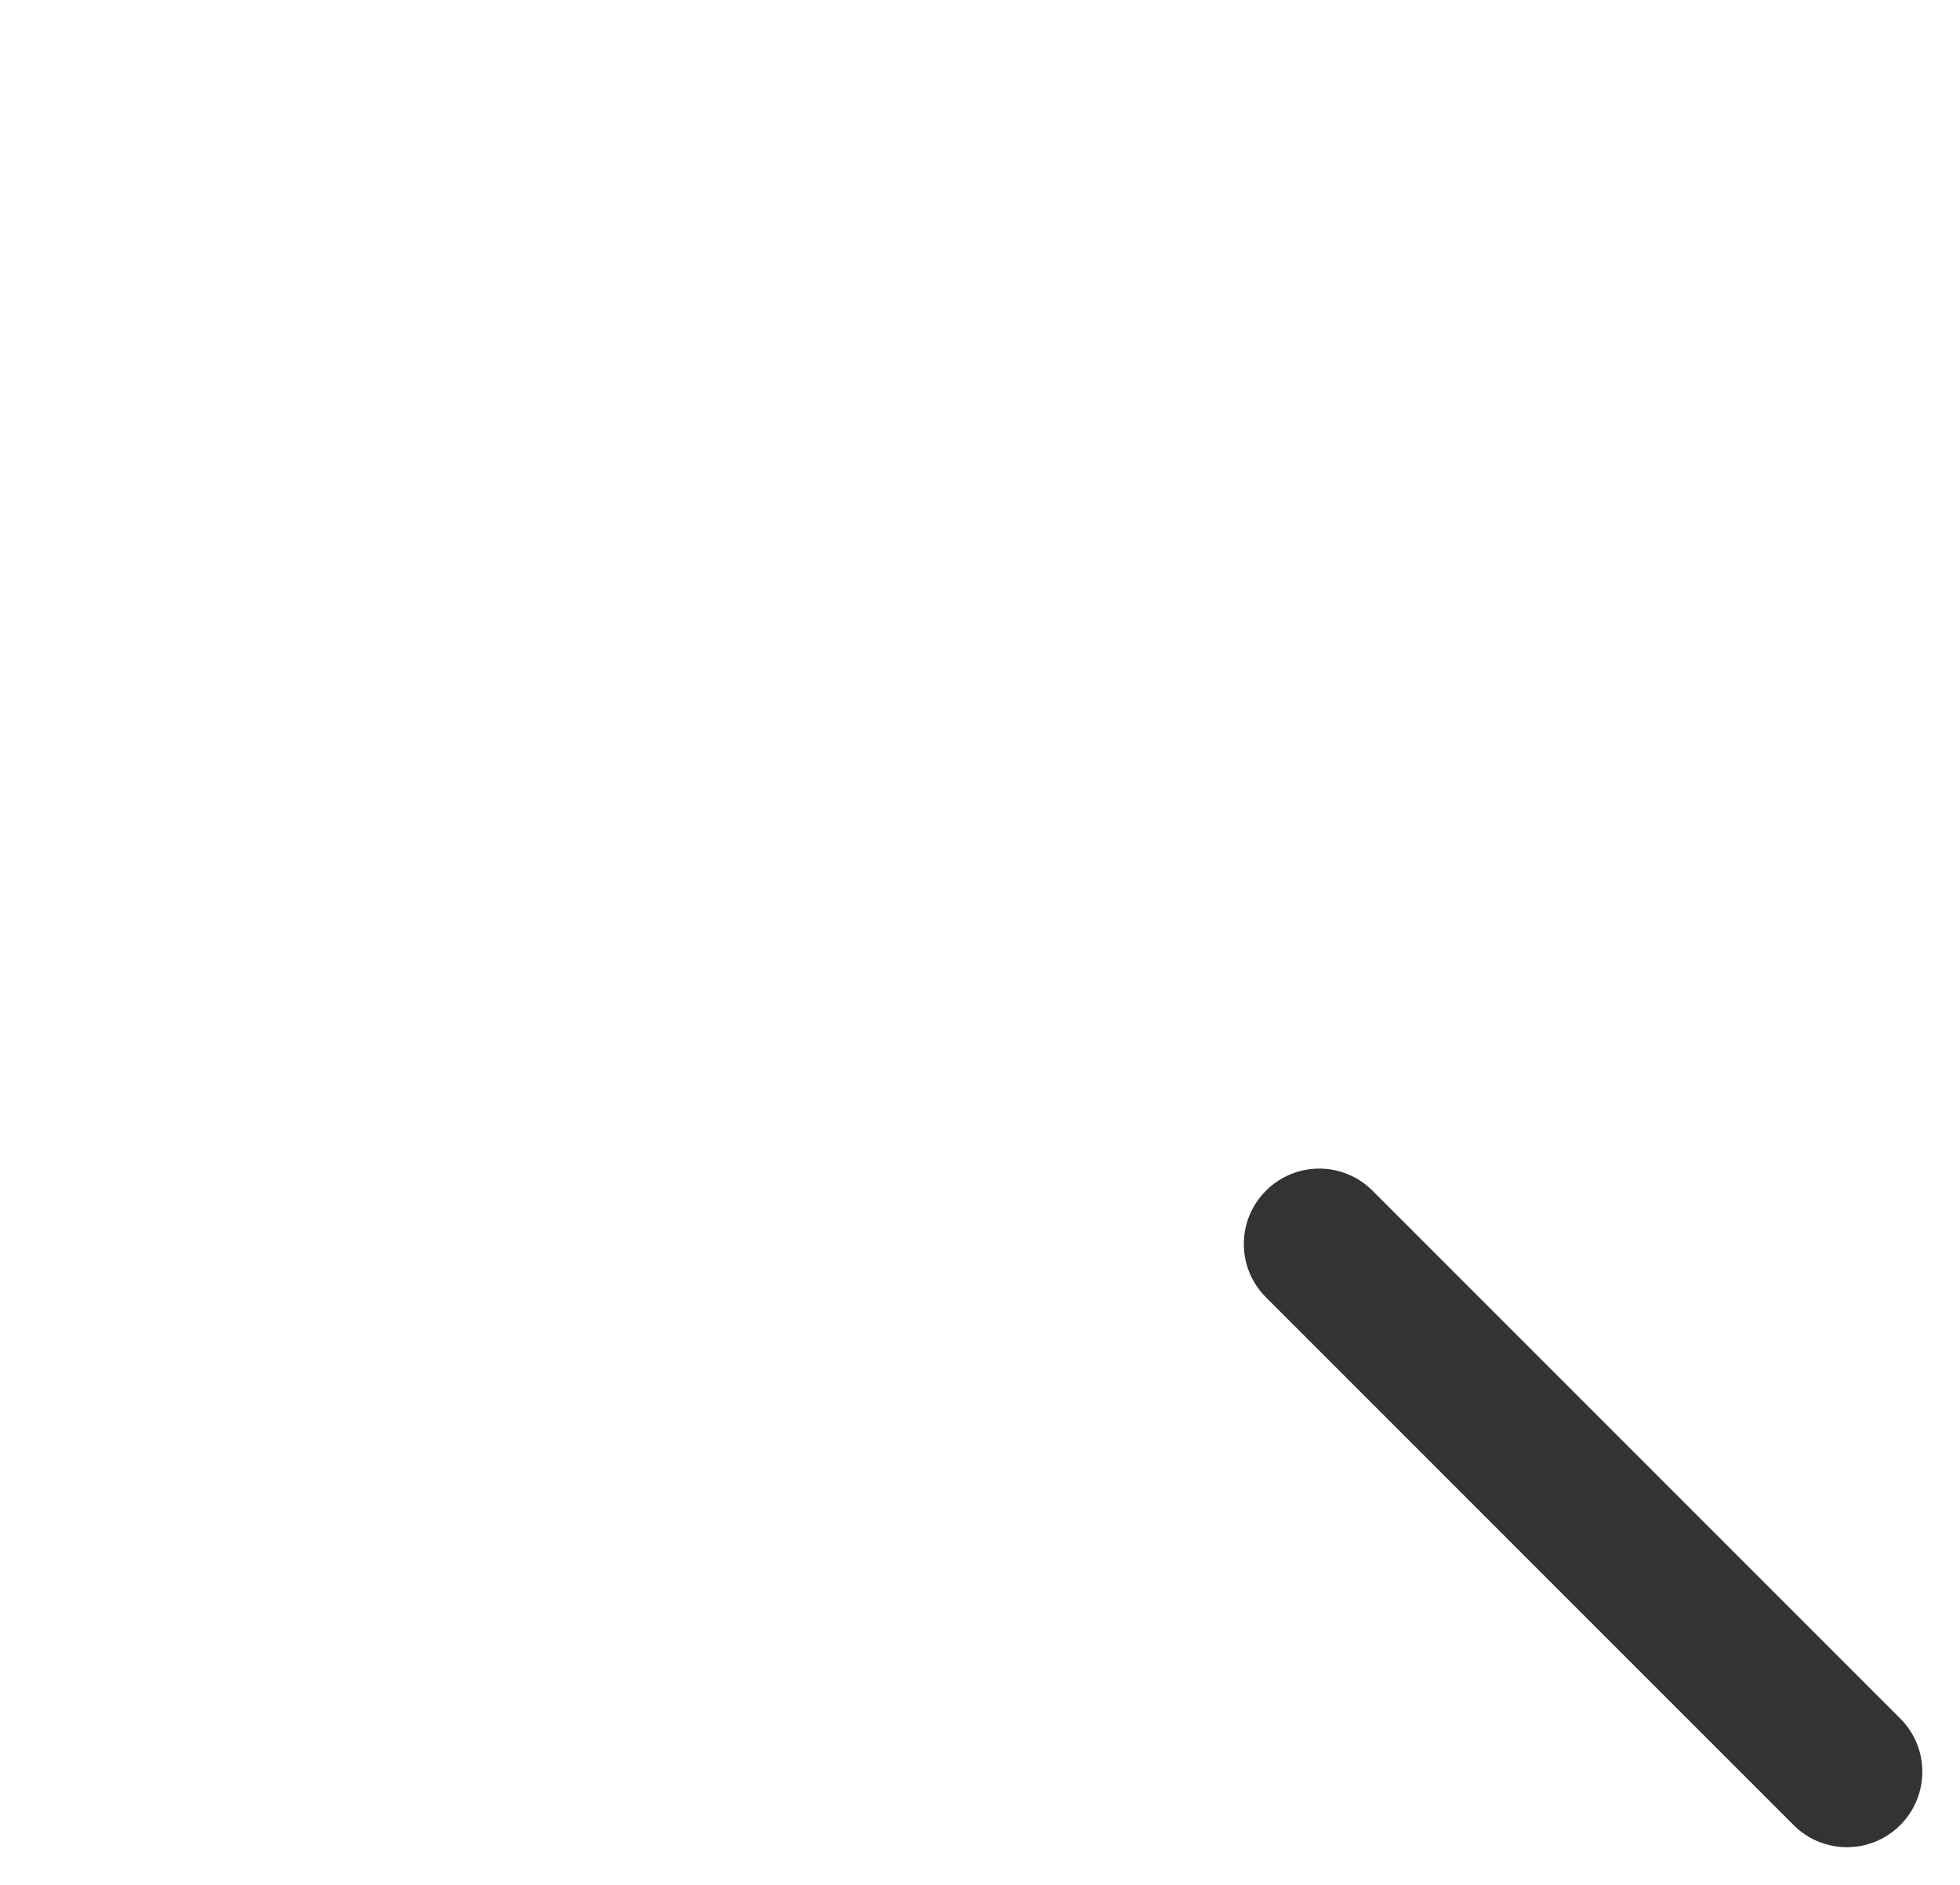 <svg width="26" height="25" viewBox="0 0 26 25" version="1.1" xmlns="http://www.w3.org/2000/svg" xmlns:xlink="http://www.w3.org/1999/xlink">
<title>Search</title>
<desc>Created using Figma</desc>
<g id="Canvas" transform="translate(-561 -4904)">
<g id="Search">
<g id="Ellipse 7">
<mask id="mask0_outline_ins">
<use xlink:href="#path0_fill" fill="white" transform="translate(561 4904)"/>
</mask>
<g mask="url(#mask0_outline_ins)">
<use xlink:href="#path1_stroke_2x" transform="translate(561 4904)" fill="#333333"/>
</g>
</g>
<g id="Vector 5">
<use xlink:href="#path2_stroke" transform="translate(578.5 4920.5)" fill="#333333"/>
</g>
</g>
</g>
<defs>
<path id="path0_fill" d="M 20 10C 20 15.523 15.523 20 10 20C 4.477 20 0 15.523 0 10C 0 4.477 4.477 0 10 0C 15.523 0 20 4.477 20 10Z"/>
<path id="path1_stroke_2x" d="M 18 10C 18 14.418 14.418 18 10 18L 10 22C 16.627 22 22 16.627 22 10L 18 10ZM 10 18C 5.582 18 2 14.418 2 10L -2 10C -2 16.627 3.373 22 10 22L 10 18ZM 2 10C 2 5.582 5.582 2 10 2L 10 -2C 3.373 -2 -2 3.373 -2 10L 2 10ZM 10 2C 14.418 2 18 5.582 18 10L 22 10C 22 3.373 16.627 -2 10 -2L 10 2Z"/>
<path id="path2_stroke" d="M 0.707 -0.707C 0.317 -1.098 -0.317 -1.098 -0.707 -0.707C -1.098 -0.317 -1.098 0.317 -0.707 0.707L 0.707 -0.707ZM 6.293 7.707C 6.683 8.098 7.317 8.098 7.707 7.707C 8.098 7.317 8.098 6.683 7.707 6.293L 6.293 7.707ZM -0.707 0.707L 6.293 7.707L 7.707 6.293L 0.707 -0.707L -0.707 0.707Z"/>
</defs>
</svg>
